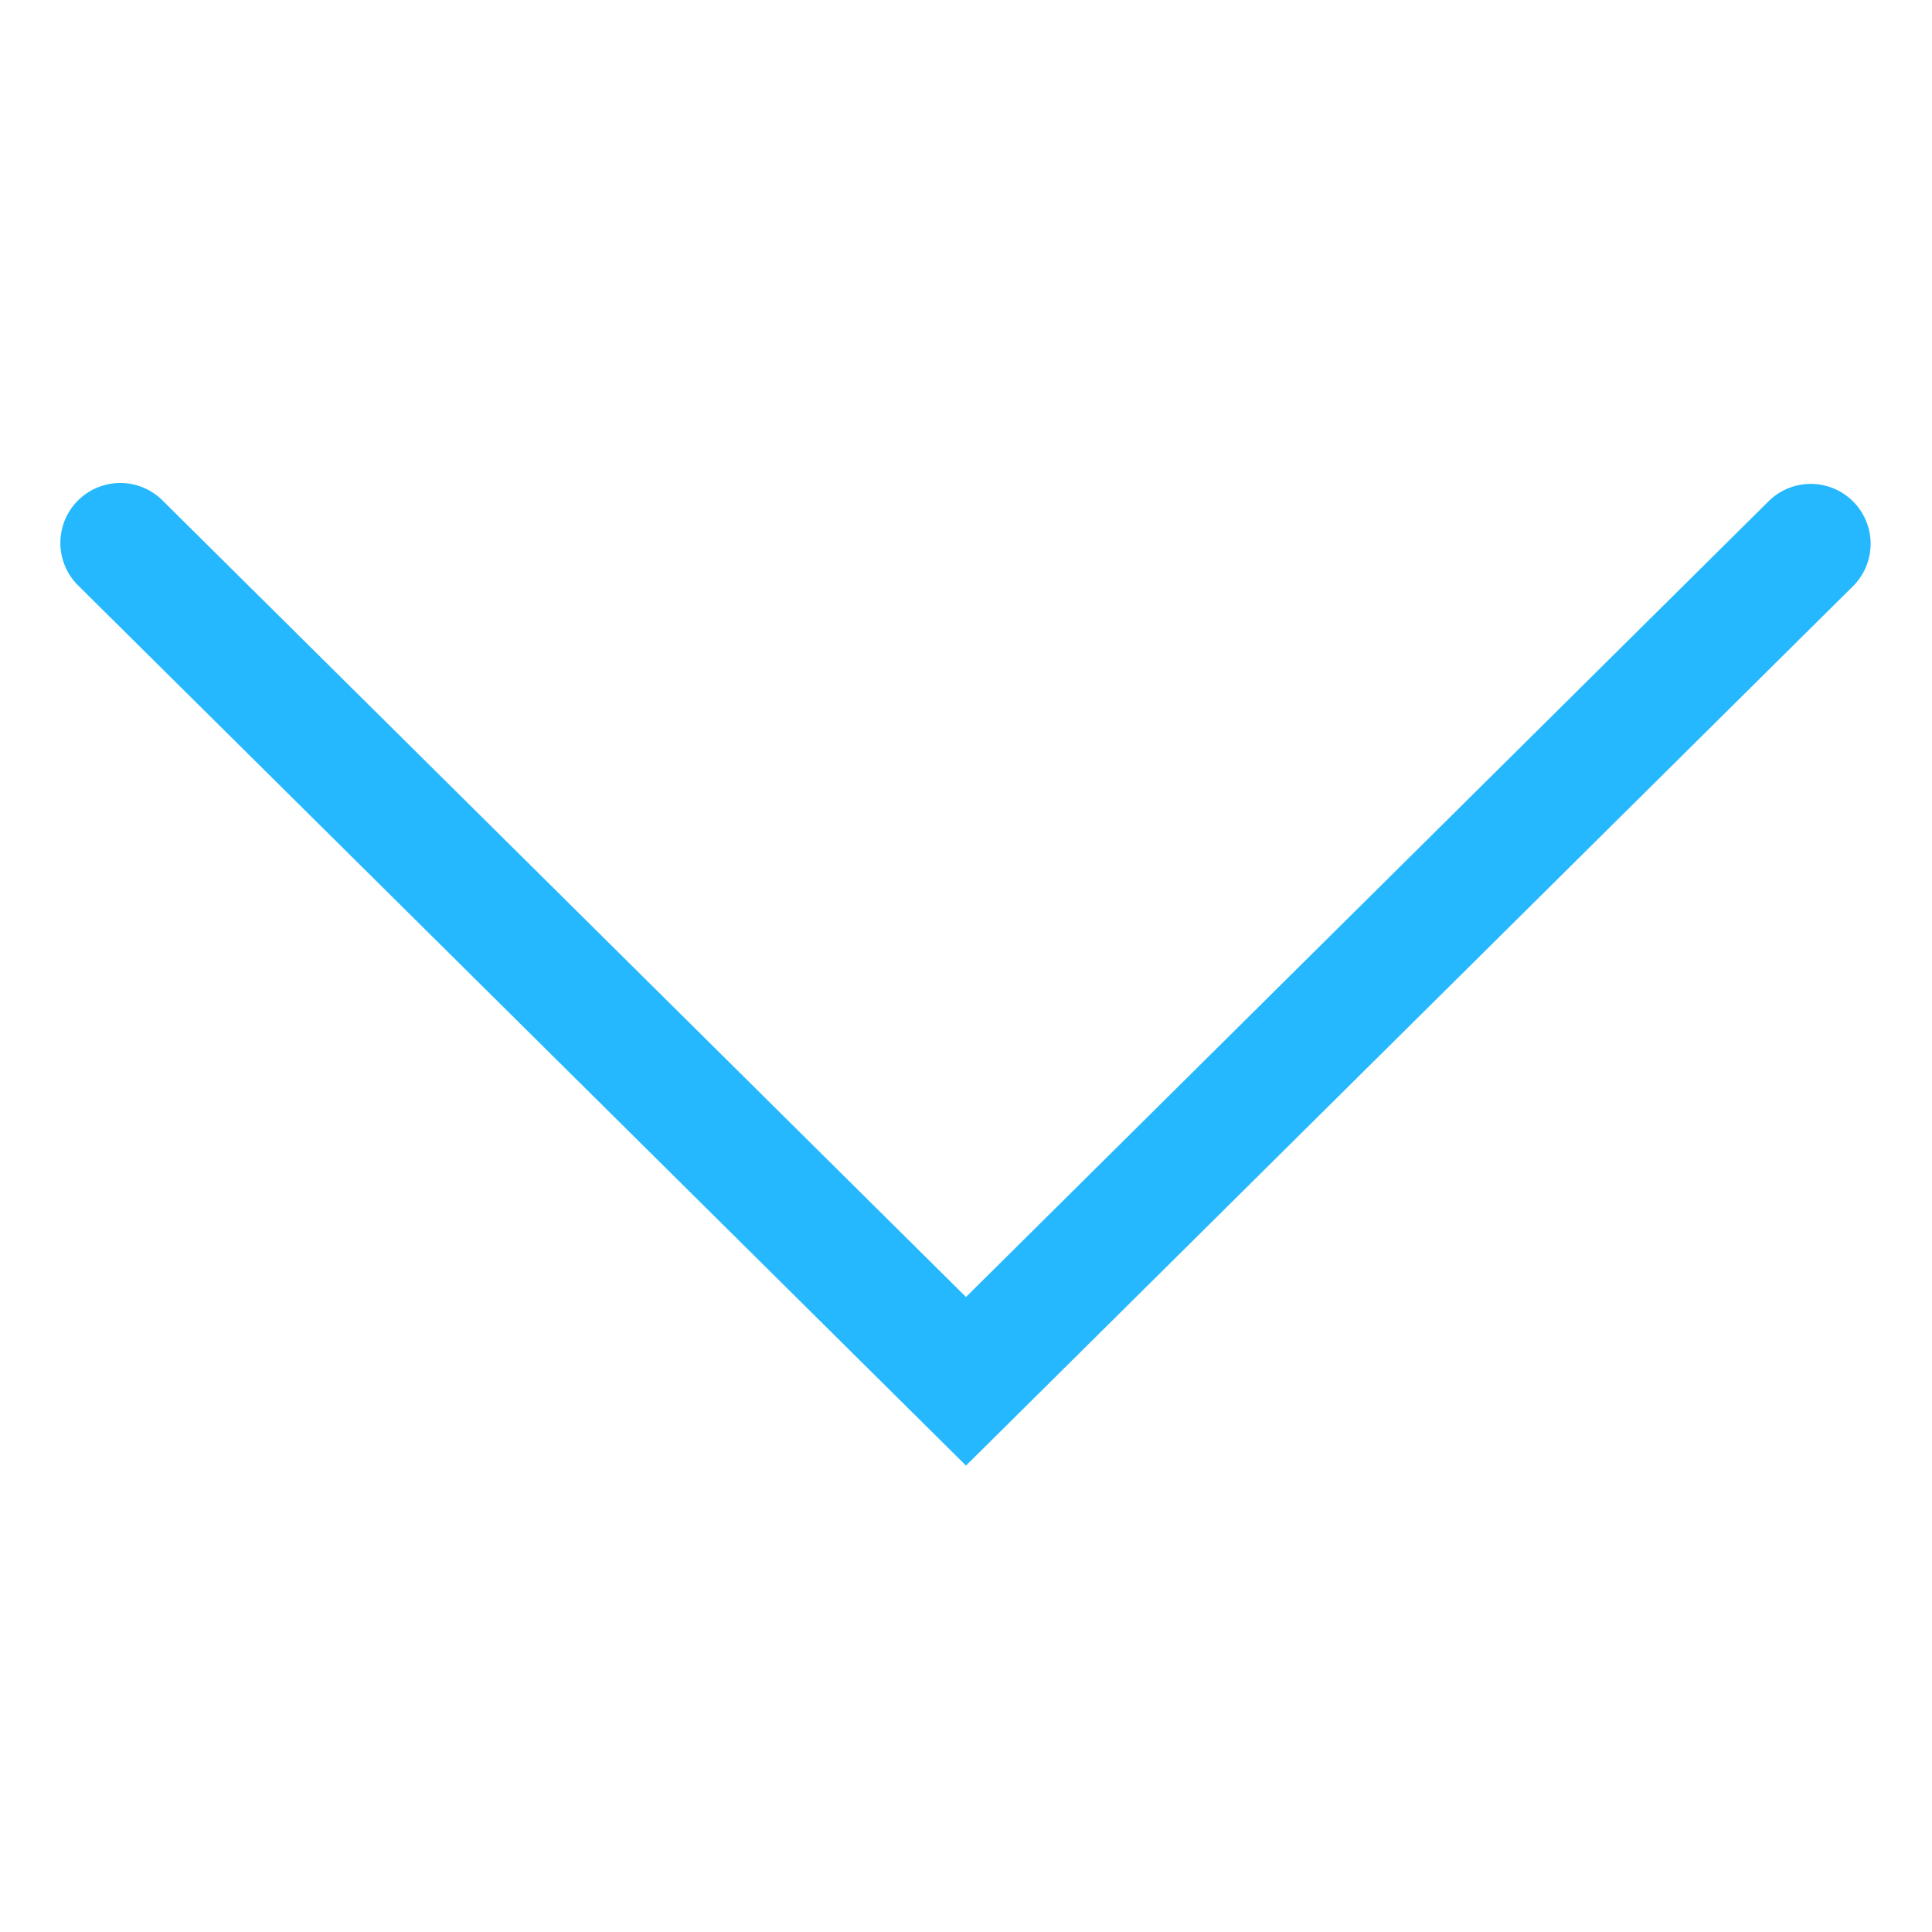 <svg width="32" height="32" viewBox="0 0 32 32" xmlns="http://www.w3.org/2000/svg"><title>42F200F8-EADE-42AC-9F09-63615B046702</title><path d="M2.69 8.287a.992.992 0 1 0-1.396 1.41L16 24.275l14.706-14.58a.992.992 0 0 0-1.396-1.409L16 21.482 2.69 8.287z" fill-rule="nonzero" fill="#26B8FF"/></svg>